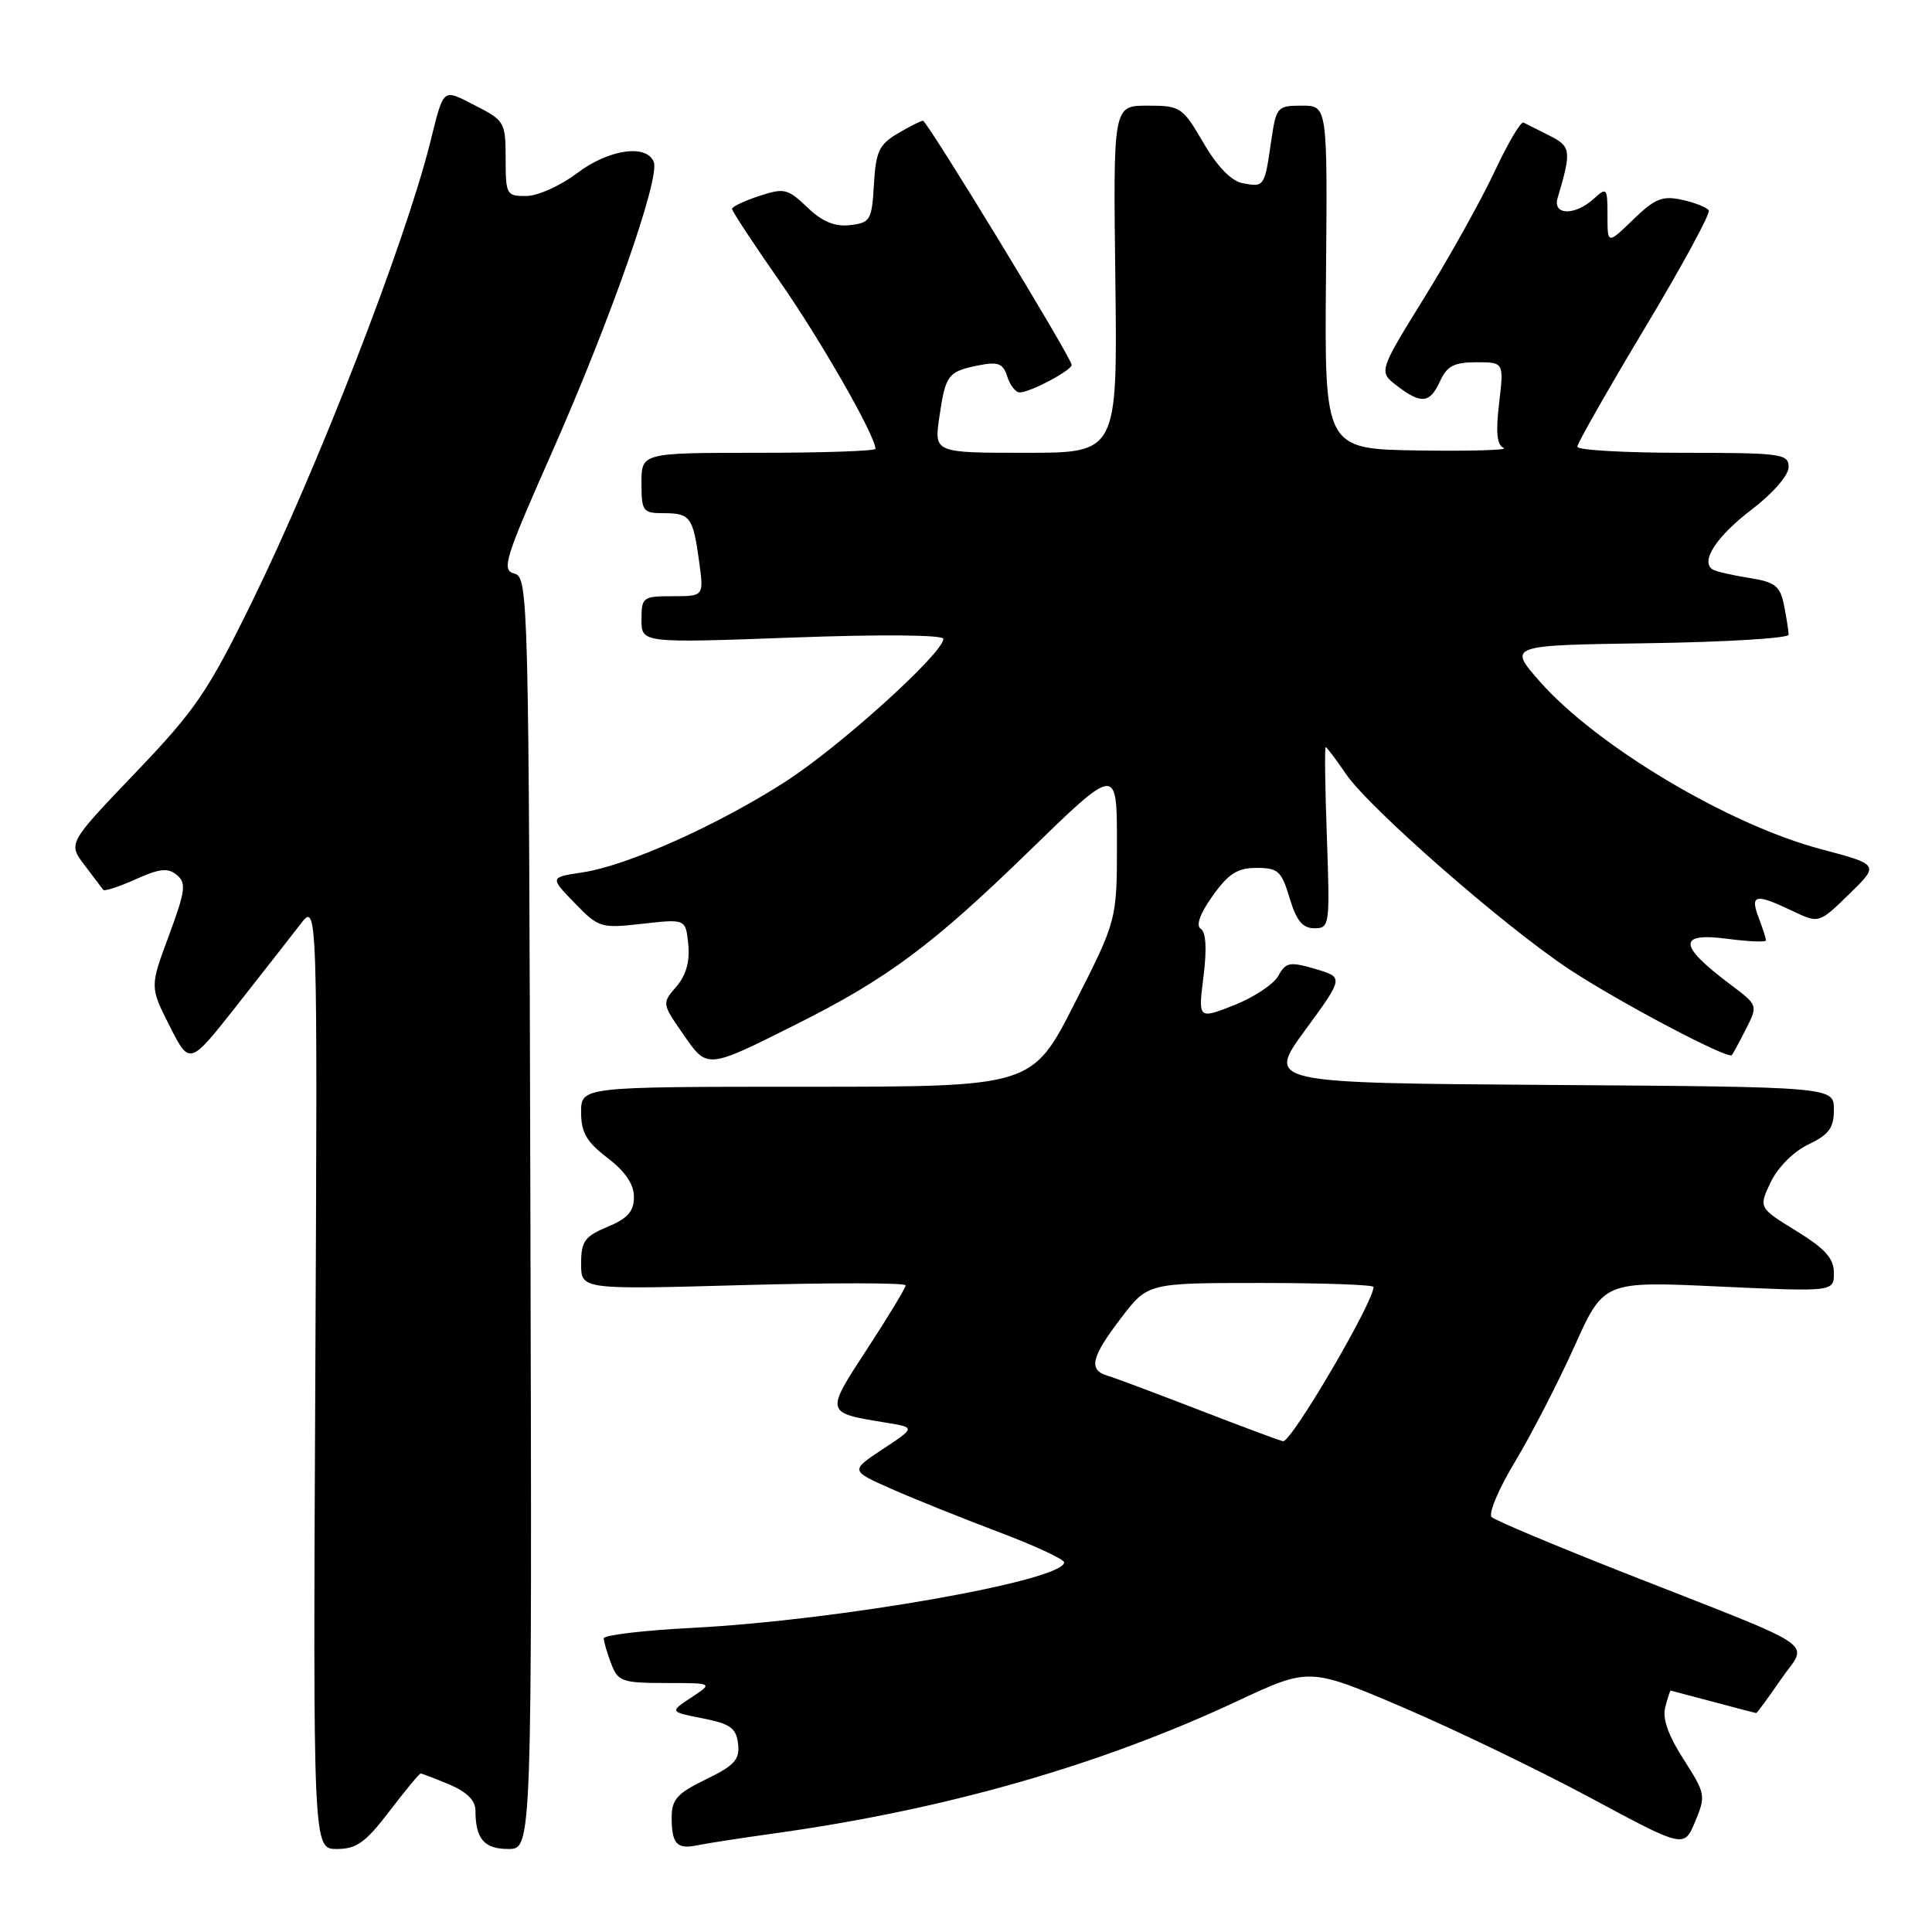 <?xml version="1.0" encoding="UTF-8" standalone="no"?>
<!DOCTYPE svg PUBLIC "-//W3C//DTD SVG 1.1//EN" "http://www.w3.org/Graphics/SVG/1.1/DTD/svg11.dtd" >
<svg xmlns="http://www.w3.org/2000/svg" xmlns:xlink="http://www.w3.org/1999/xlink" version="1.1" viewBox="0 0 256 256">
 <g >
 <path fill="currentColor"
d=" M 51.60 240.00 C 53.70 237.25 55.56 235.00 55.74 235.00 C 55.92 235.00 57.62 235.65 59.53 236.45 C 61.82 237.41 63.00 238.57 63.00 239.87 C 63.00 243.66 64.14 245.00 67.36 245.00 C 70.50 245.00 70.50 245.00 70.28 160.75 C 70.07 78.81 70.01 76.49 68.15 76.00 C 66.42 75.55 66.87 74.10 73.11 60.00 C 80.87 42.45 87.46 23.65 86.63 21.47 C 85.69 19.04 80.64 19.78 76.43 22.97 C 74.27 24.61 71.26 25.96 69.75 25.97 C 67.11 26.00 67.00 25.79 67.00 21.02 C 67.00 16.21 66.86 15.97 62.98 13.99 C 58.55 11.73 58.86 11.47 56.97 19.00 C 53.64 32.27 42.09 62.01 33.37 79.79 C 27.55 91.66 25.91 94.07 17.93 102.41 C 9.01 111.74 9.01 111.74 11.19 114.62 C 12.39 116.20 13.51 117.68 13.68 117.91 C 13.84 118.13 15.77 117.50 17.97 116.51 C 21.15 115.08 22.25 114.96 23.43 115.94 C 24.71 117.00 24.57 118.04 22.38 123.97 C 19.85 130.77 19.85 130.77 22.49 135.97 C 25.12 141.17 25.12 141.17 31.31 133.32 C 34.71 128.99 38.53 124.12 39.79 122.48 C 42.08 119.50 42.08 119.50 41.78 182.25 C 41.48 245.00 41.48 245.00 44.63 245.00 C 47.24 245.00 48.44 244.14 51.60 240.00 Z  M 102.50 242.95 C 125.24 239.79 145.76 233.92 164.00 225.38 C 173.50 220.94 173.50 220.94 186.00 226.28 C 192.88 229.23 204.05 234.62 210.82 238.26 C 223.15 244.89 223.15 244.89 224.62 241.36 C 226.04 237.96 225.99 237.65 223.09 233.13 C 221.06 229.98 220.26 227.71 220.65 226.22 C 220.97 225.00 221.29 224.01 221.37 224.01 C 221.44 224.02 223.97 224.69 227.00 225.50 C 230.03 226.31 232.59 226.98 232.70 226.99 C 232.81 226.99 234.29 224.99 235.98 222.53 C 239.57 217.31 241.94 218.92 215.00 208.32 C 205.93 204.75 198.12 201.46 197.65 201.02 C 197.19 200.57 198.59 197.26 200.76 193.66 C 202.93 190.05 206.46 183.20 208.61 178.43 C 212.50 169.76 212.50 169.76 227.75 170.47 C 243.00 171.17 243.00 171.17 243.00 168.67 C 243.00 166.75 241.85 165.46 238.01 163.10 C 233.02 160.03 233.02 160.03 234.63 156.64 C 235.57 154.68 237.67 152.57 239.63 151.64 C 242.35 150.34 243.00 149.46 243.00 147.03 C 243.00 144.02 243.00 144.02 205.41 143.76 C 167.82 143.50 167.82 143.50 172.94 136.50 C 178.06 129.50 178.06 129.50 174.28 128.39 C 170.89 127.40 170.38 127.49 169.38 129.31 C 168.76 130.42 166.12 132.17 163.51 133.20 C 158.76 135.06 158.76 135.06 159.47 129.39 C 159.93 125.72 159.80 123.50 159.11 123.07 C 158.43 122.65 159.00 121.07 160.68 118.71 C 162.78 115.76 163.97 115.00 166.50 115.00 C 169.35 115.00 169.81 115.42 170.88 119.00 C 171.78 122.00 172.60 123.00 174.16 123.00 C 176.18 123.00 176.23 122.63 175.82 111.00 C 175.58 104.40 175.51 99.00 175.66 99.00 C 175.81 99.00 177.01 100.60 178.34 102.55 C 181.42 107.08 199.32 122.74 207.91 128.42 C 214.48 132.76 228.96 140.41 229.48 139.81 C 229.62 139.64 230.47 138.08 231.35 136.35 C 232.95 133.20 232.95 133.20 229.22 130.40 C 222.34 125.23 222.27 123.51 229.00 124.41 C 231.75 124.77 234.00 124.86 234.00 124.60 C 234.00 124.34 233.56 122.98 233.02 121.57 C 231.87 118.51 232.61 118.37 237.48 120.69 C 241.02 122.38 241.02 122.38 245.03 118.47 C 249.03 114.57 249.03 114.57 241.26 112.51 C 229.03 109.27 211.56 98.85 204.03 90.30 C 199.81 85.50 199.81 85.50 218.40 85.23 C 228.63 85.08 237.00 84.57 237.00 84.10 C 237.00 83.63 236.73 81.89 236.40 80.24 C 235.88 77.63 235.24 77.13 231.74 76.57 C 229.51 76.22 227.35 75.72 226.94 75.46 C 225.26 74.43 227.43 71.08 232.08 67.54 C 234.92 65.37 237.00 62.98 237.00 61.89 C 237.00 60.13 236.07 60.00 223.00 60.00 C 215.30 60.00 209.00 59.64 209.00 59.20 C 209.00 58.76 213.02 51.69 217.93 43.50 C 222.85 35.30 226.67 28.27 226.42 27.88 C 226.18 27.48 224.59 26.85 222.89 26.48 C 220.28 25.90 219.28 26.30 216.40 29.10 C 213.00 32.39 213.00 32.39 213.00 28.54 C 213.00 24.87 212.91 24.77 211.17 26.35 C 208.68 28.60 205.71 28.54 206.39 26.25 C 208.25 19.96 208.18 19.41 205.31 17.97 C 203.77 17.20 202.21 16.42 201.87 16.24 C 201.52 16.06 199.80 18.97 198.05 22.71 C 196.30 26.44 192.13 33.94 188.77 39.37 C 182.67 49.24 182.67 49.24 185.08 51.10 C 188.32 53.59 189.47 53.47 190.82 50.50 C 191.73 48.50 192.68 48.00 195.62 48.00 C 199.28 48.00 199.28 48.00 198.64 53.42 C 198.18 57.31 198.35 58.98 199.25 59.36 C 199.94 59.64 194.88 59.79 188.00 59.69 C 175.50 59.50 175.50 59.50 175.70 36.75 C 175.90 14.00 175.90 14.00 172.51 14.00 C 169.23 14.00 169.10 14.15 168.43 18.75 C 167.56 24.76 167.52 24.82 164.68 24.28 C 163.15 23.99 161.31 22.10 159.45 18.91 C 156.68 14.17 156.42 14.00 152.04 14.00 C 147.50 14.00 147.50 14.00 147.79 37.00 C 148.07 60.00 148.07 60.00 135.92 60.00 C 123.77 60.00 123.77 60.00 124.47 55.25 C 125.29 49.64 125.60 49.23 129.68 48.41 C 132.27 47.90 132.91 48.15 133.47 49.90 C 133.83 51.05 134.58 52.00 135.12 52.00 C 136.49 52.00 142.00 49.08 142.00 48.35 C 142.00 47.43 122.85 16.00 122.30 16.00 C 122.03 16.00 120.52 16.76 118.95 17.69 C 116.49 19.14 116.05 20.08 115.80 24.44 C 115.52 29.18 115.32 29.52 112.64 29.83 C 110.60 30.06 108.96 29.38 106.97 27.47 C 104.37 24.99 103.91 24.88 100.59 25.97 C 98.61 26.62 97.00 27.39 97.00 27.68 C 97.00 27.98 99.86 32.33 103.37 37.36 C 108.81 45.18 116.00 57.76 116.00 59.47 C 116.00 59.76 109.03 60.00 100.50 60.00 C 85.00 60.00 85.00 60.00 85.00 64.00 C 85.00 67.76 85.18 68.00 87.94 68.00 C 91.46 68.00 91.83 68.50 92.64 74.42 C 93.27 79.00 93.27 79.00 89.14 79.00 C 85.18 79.00 85.00 79.13 85.00 82.10 C 85.00 85.21 85.00 85.21 105.00 84.48 C 116.79 84.04 125.00 84.12 125.00 84.65 C 125.00 86.54 111.19 99.02 104.00 103.62 C 94.97 109.41 83.09 114.71 77.17 115.60 C 72.85 116.25 72.85 116.25 76.14 119.65 C 79.34 122.95 79.62 123.03 85.15 122.40 C 90.86 121.76 90.86 121.76 91.20 125.13 C 91.43 127.40 90.91 129.23 89.62 130.73 C 87.71 132.94 87.71 132.98 90.50 137.00 C 93.75 141.69 93.56 141.71 105.50 135.73 C 117.55 129.70 123.54 125.25 136.34 112.80 C 148.00 101.46 148.00 101.46 148.00 111.69 C 148.00 121.92 148.00 121.92 142.39 132.96 C 136.77 144.00 136.77 144.00 106.89 144.00 C 77.00 144.00 77.00 144.00 77.00 147.38 C 77.00 150.07 77.72 151.31 80.50 153.43 C 82.85 155.23 84.00 156.92 84.00 158.60 C 84.00 160.51 83.18 161.45 80.50 162.56 C 77.47 163.83 77.00 164.48 77.00 167.45 C 77.00 170.88 77.00 170.88 98.50 170.28 C 110.33 169.96 120.00 169.97 120.00 170.31 C 120.00 170.66 117.72 174.43 114.93 178.70 C 109.32 187.30 109.29 187.18 117.40 188.51 C 121.31 189.15 121.31 189.15 116.98 192.01 C 112.66 194.87 112.66 194.87 118.08 197.27 C 121.06 198.59 127.44 201.15 132.25 202.97 C 137.06 204.78 141.00 206.61 141.00 207.02 C 141.00 209.44 111.12 214.70 91.75 215.70 C 85.29 216.03 80.00 216.66 80.00 217.09 C 80.00 217.52 80.44 219.02 80.98 220.43 C 81.88 222.81 82.41 223.00 88.23 223.01 C 94.50 223.01 94.50 223.01 91.61 224.92 C 88.72 226.83 88.72 226.83 93.11 227.69 C 96.77 228.41 97.55 228.97 97.80 231.06 C 98.04 233.15 97.35 233.92 93.55 235.77 C 89.73 237.62 89.00 238.43 89.00 240.82 C 89.00 244.33 89.70 245.09 92.40 244.51 C 93.55 244.27 98.10 243.56 102.50 242.95 Z  M 159.00 186.87 C 153.22 184.64 147.71 182.57 146.75 182.29 C 144.18 181.52 144.58 179.84 148.55 174.64 C 152.09 170.00 152.09 170.00 167.05 170.00 C 175.27 170.00 182.00 170.24 182.00 170.53 C 182.00 172.55 171.16 191.04 170.02 190.97 C 169.73 190.95 164.78 189.11 159.00 186.87 Z "/>
</g>
</svg>